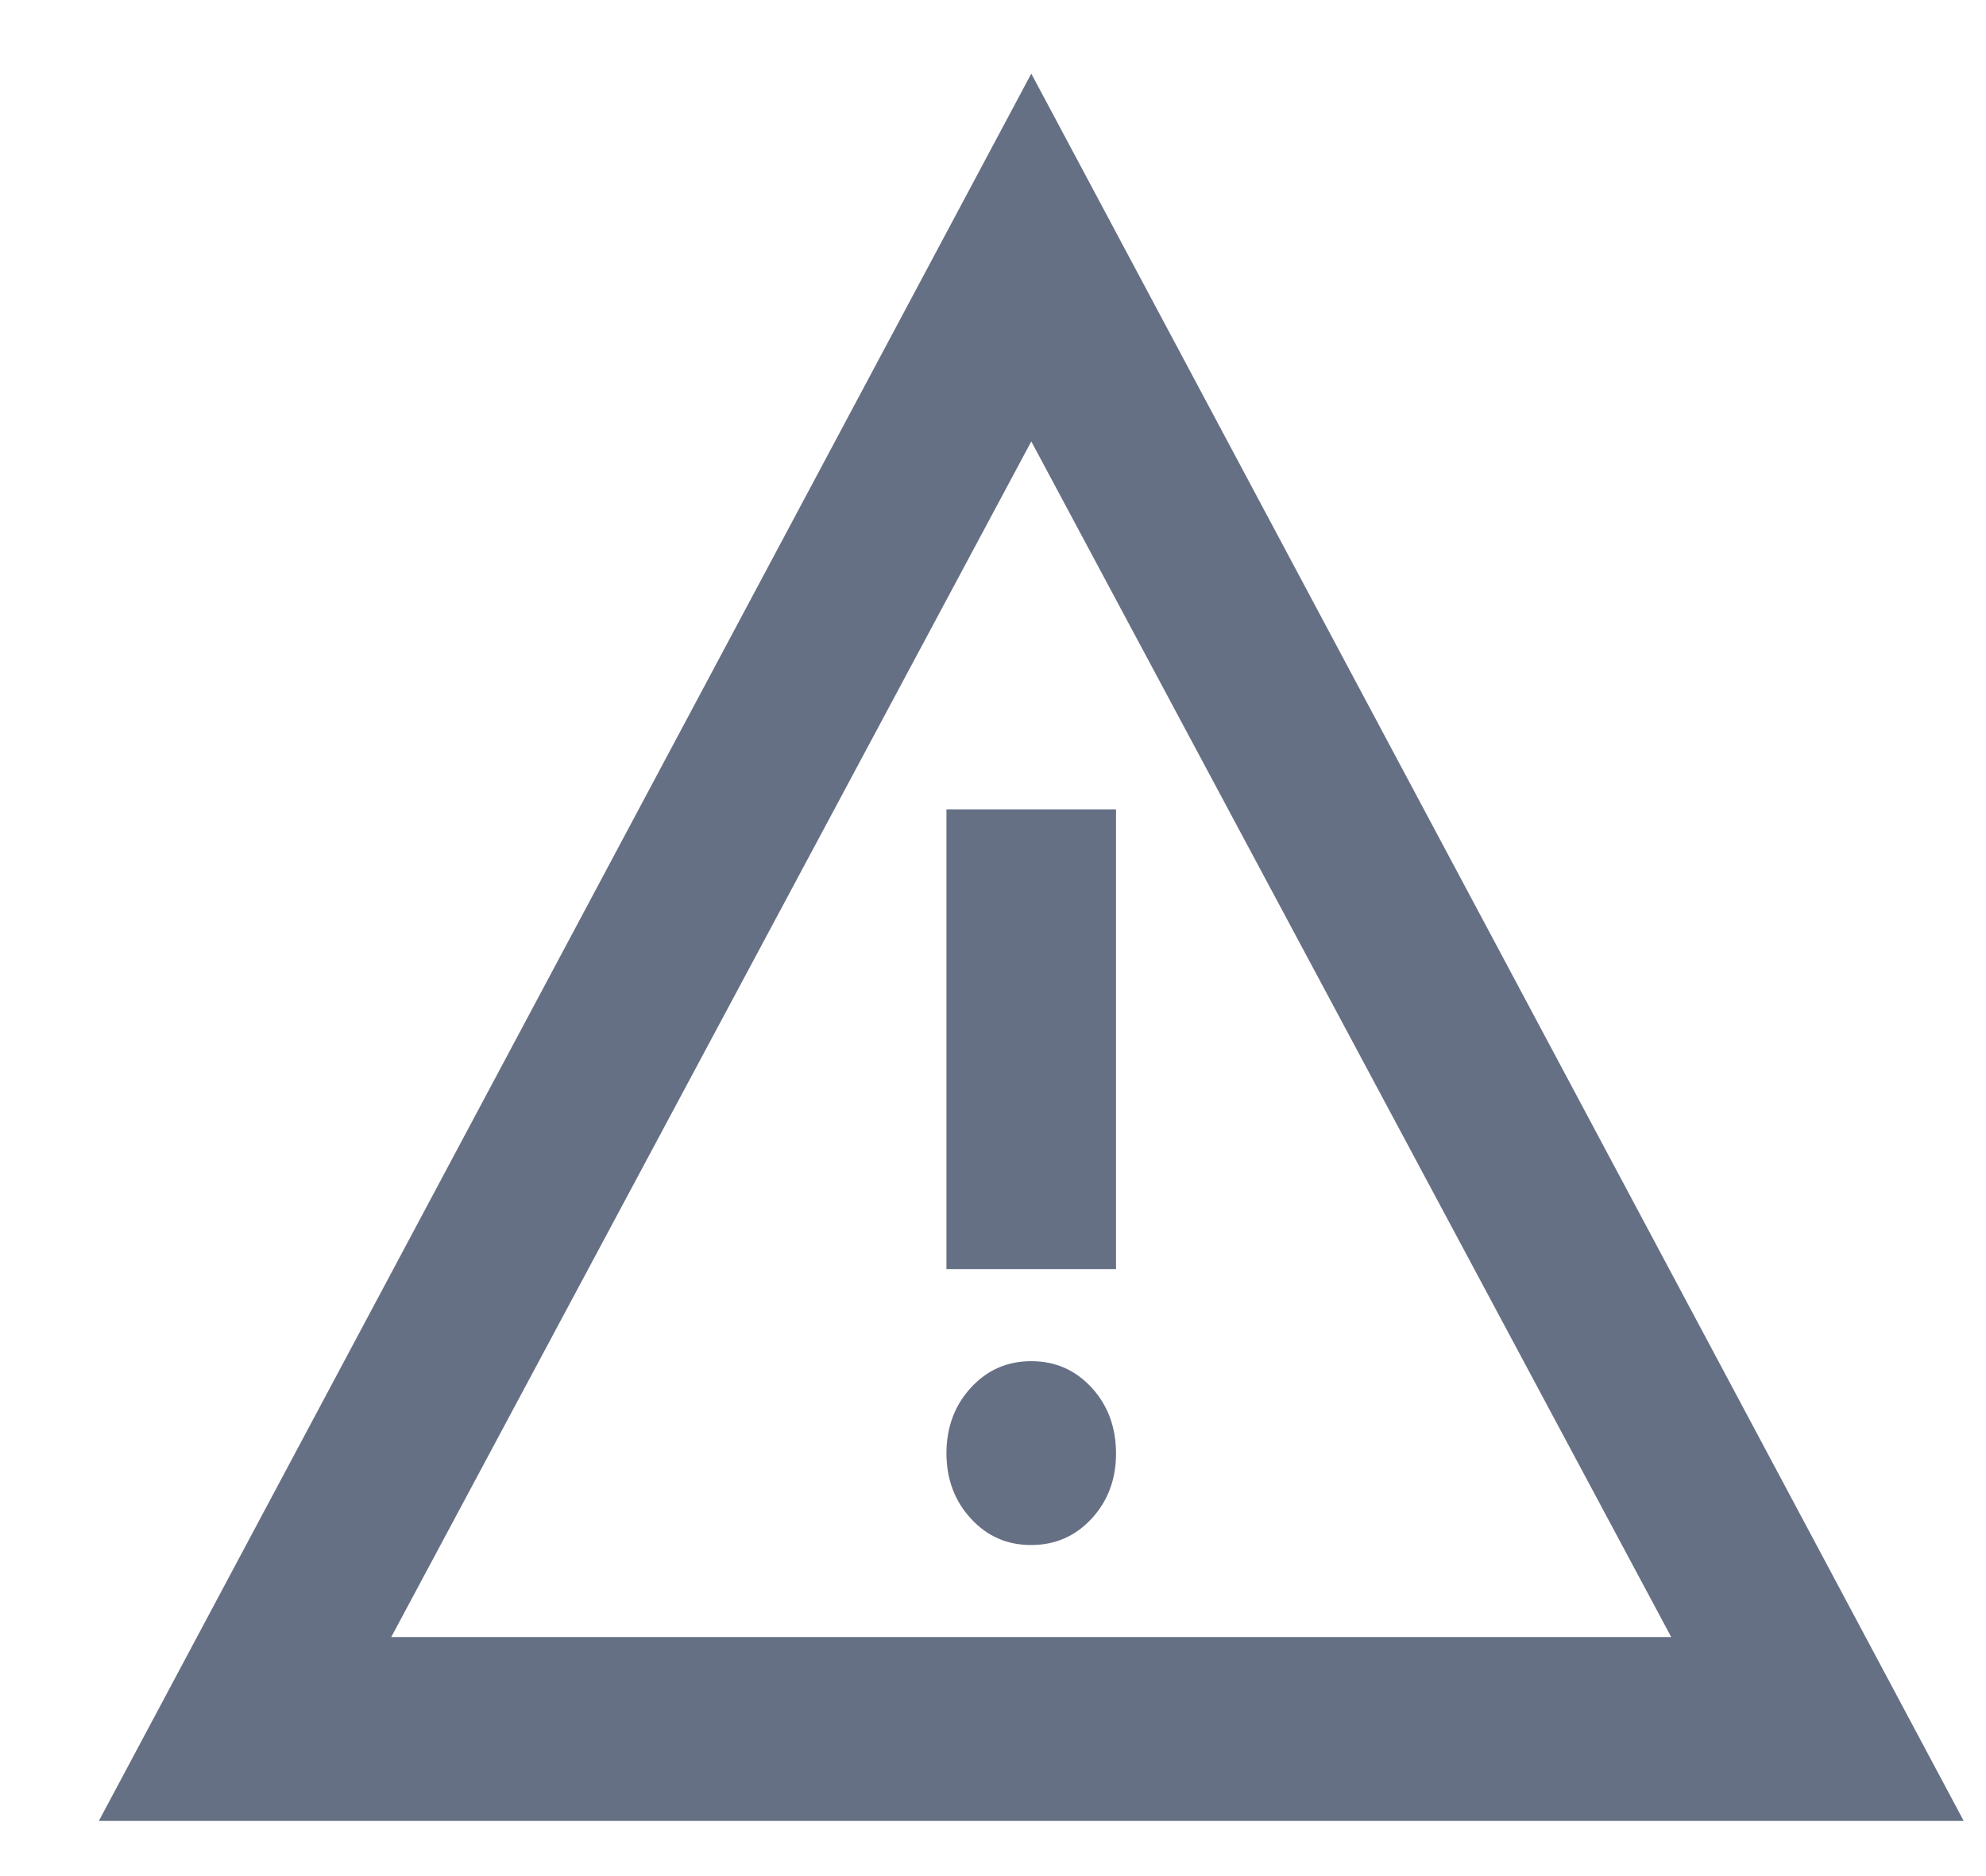 <svg width="18" height="17" viewBox="0 0 18 17" fill="none" xmlns="http://www.w3.org/2000/svg">
<path d="M0.896 16.5L9.347 0.667L17.798 16.5H0.896ZM3.546 14.834H15.147L9.347 4L3.546 14.834ZM9.347 14C9.564 14 9.747 13.92 9.895 13.76C10.042 13.6 10.116 13.402 10.115 13.167C10.114 12.931 10.041 12.734 9.894 12.574C9.747 12.414 9.564 12.334 9.347 12.334C9.129 12.334 8.947 12.414 8.8 12.574C8.653 12.734 8.579 12.931 8.578 13.167C8.578 13.402 8.652 13.601 8.8 13.761C8.948 13.922 9.13 14.001 9.347 14ZM8.578 11.5H10.115V7.334H8.578V11.5Z" fill="#667085"/>
</svg>
